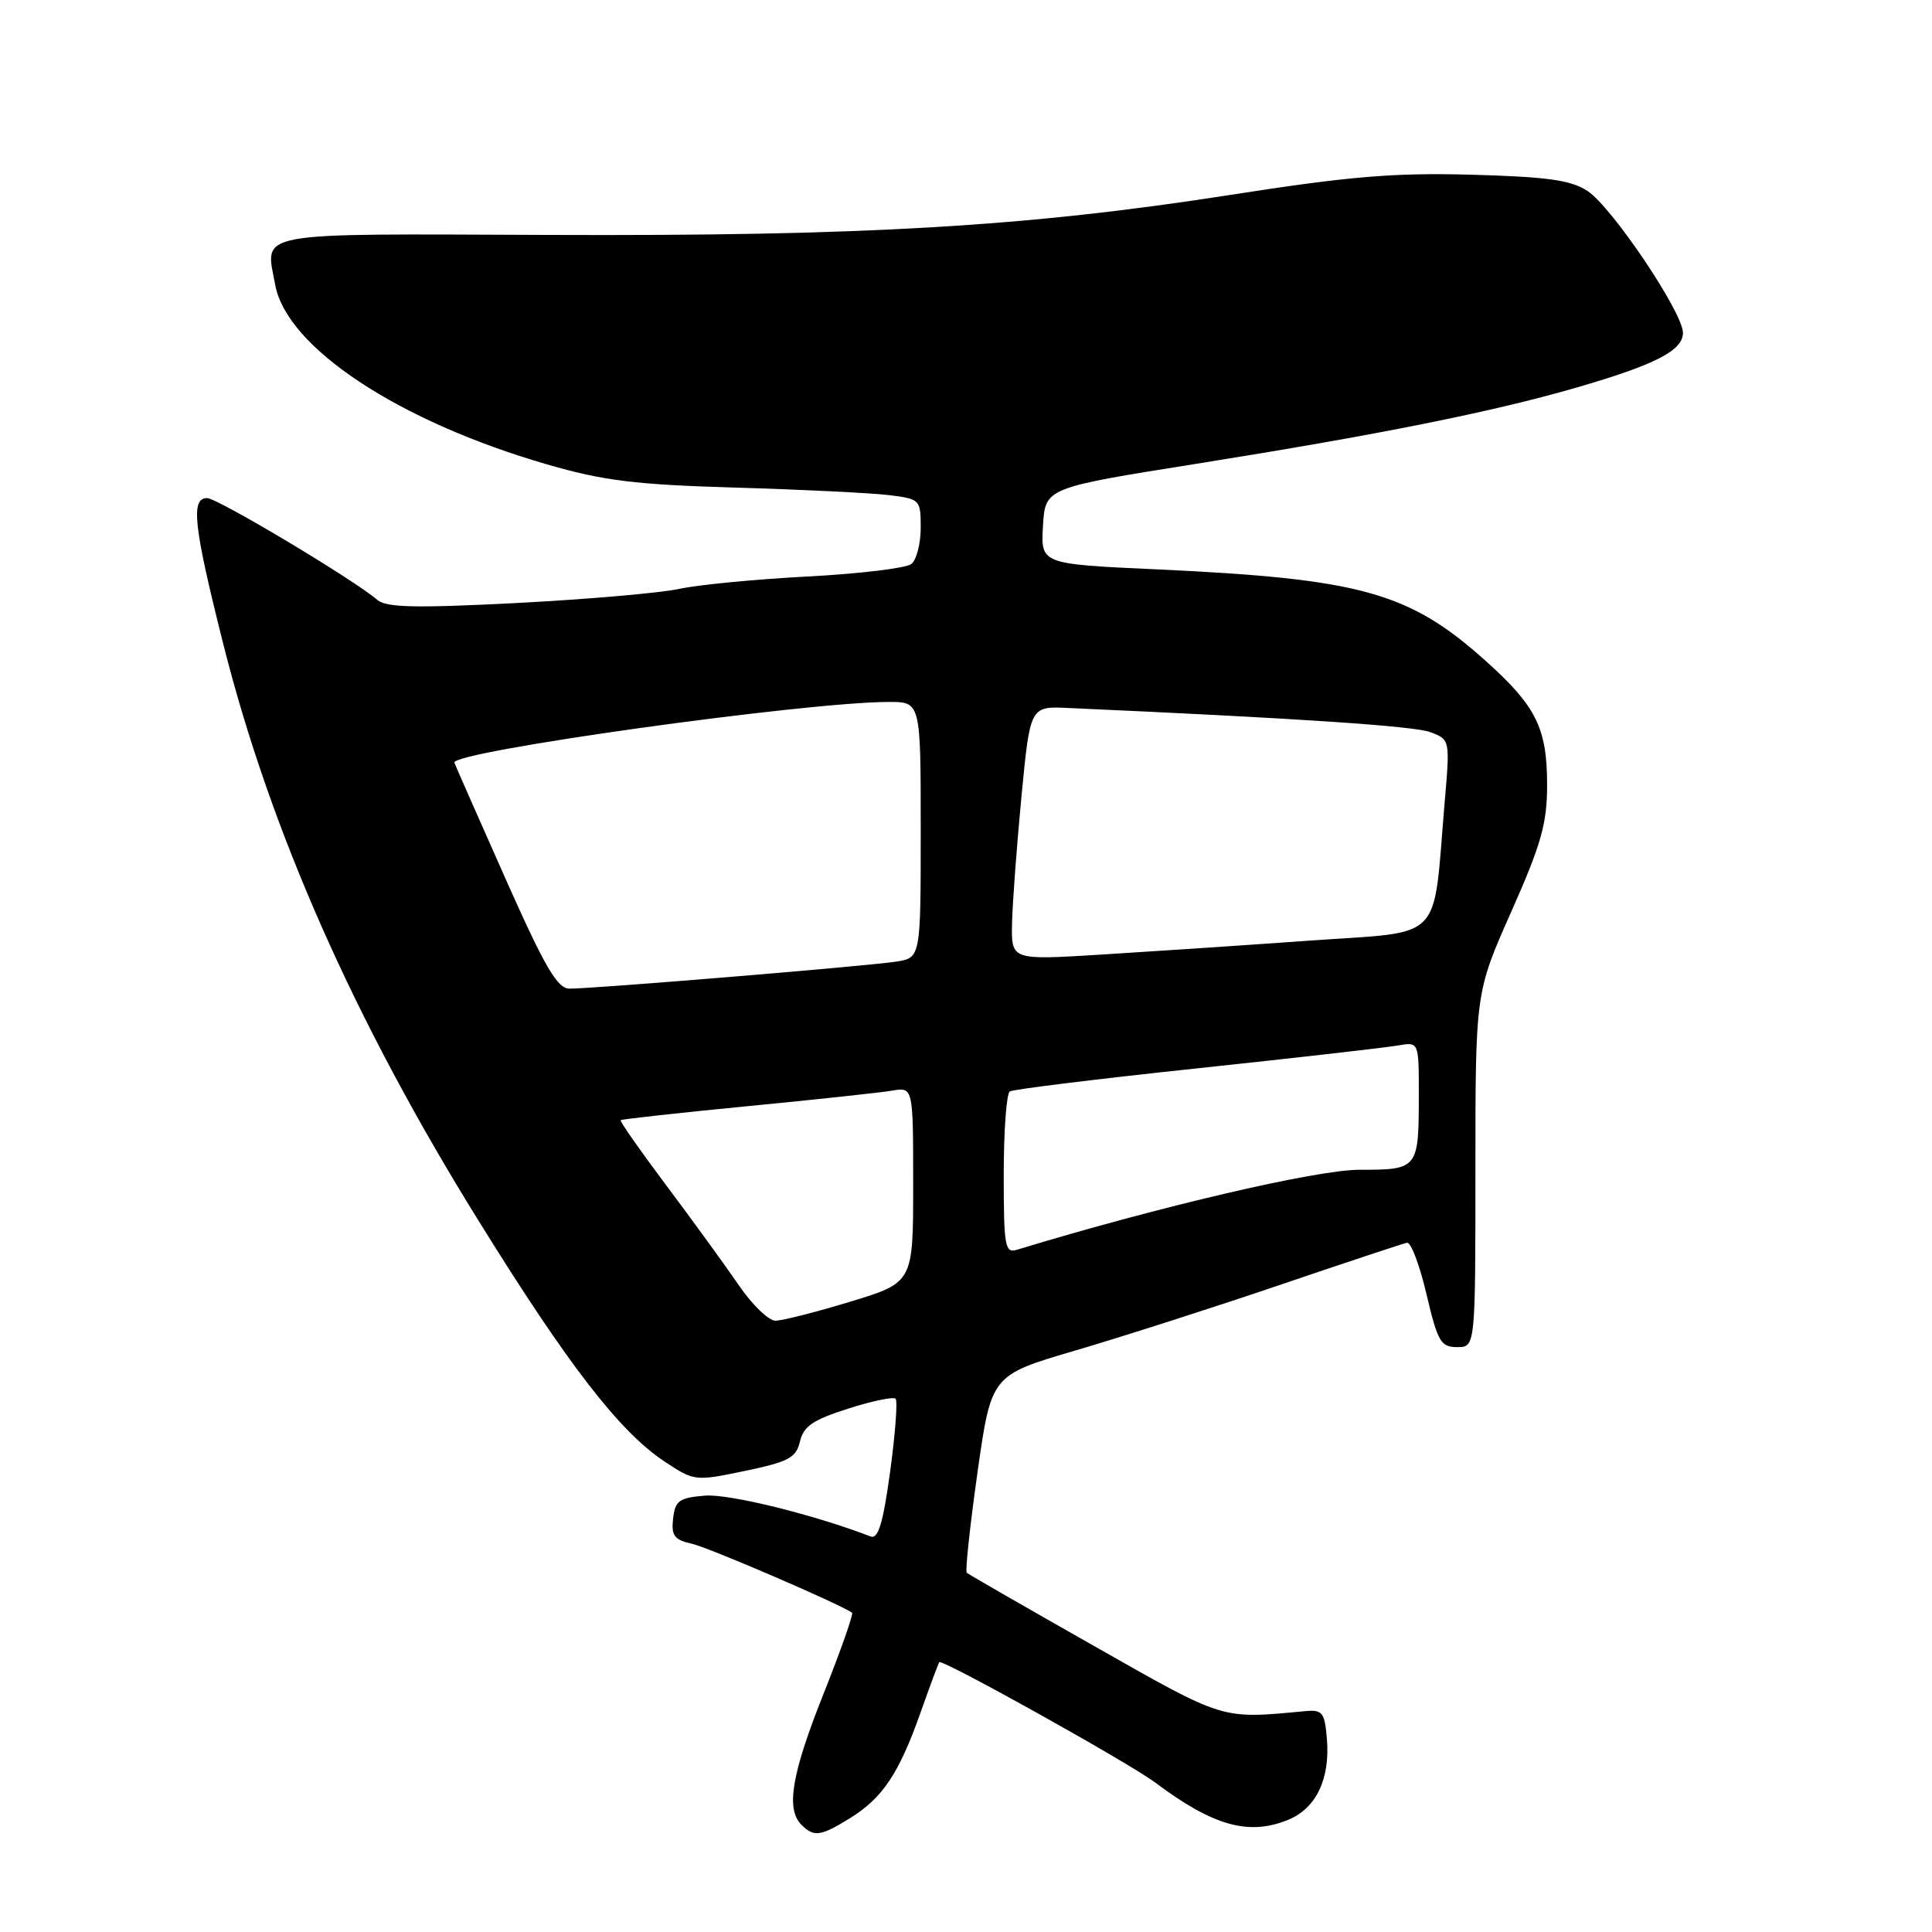 <?xml version="1.0" encoding="UTF-8" standalone="no"?>
<!DOCTYPE svg PUBLIC "-//W3C//DTD SVG 1.1//EN" "http://www.w3.org/Graphics/SVG/1.1/DTD/svg11.dtd" >
<svg xmlns="http://www.w3.org/2000/svg" xmlns:xlink="http://www.w3.org/1999/xlink" version="1.1" viewBox="0 0 256 256">
 <g >
 <path fill="currentColor"
d=" M 112.61 240.93 C 116.94 238.26 119.11 235.01 121.95 227.00 C 123.21 223.43 124.34 220.39 124.46 220.25 C 124.84 219.79 149.59 233.59 153.09 236.21 C 160.78 241.97 165.49 243.28 170.72 241.12 C 174.42 239.58 176.26 235.72 175.82 230.38 C 175.53 226.92 175.23 226.53 173.00 226.73 C 161.70 227.79 162.43 228.01 145.00 218.12 C 135.93 212.98 128.32 208.60 128.10 208.40 C 127.88 208.19 128.52 202.22 129.52 195.12 C 131.35 182.22 131.35 182.22 142.42 178.97 C 148.52 177.18 160.70 173.28 169.50 170.29 C 178.30 167.30 185.92 164.77 186.44 164.67 C 186.96 164.58 188.12 167.65 189.02 171.50 C 190.50 177.78 190.91 178.50 193.08 178.50 C 195.50 178.50 195.50 178.50 195.50 155.00 C 195.50 131.50 195.50 131.50 200.25 120.81 C 204.23 111.84 205.00 109.12 205.00 104.01 C 205.00 96.52 203.56 93.59 196.98 87.68 C 186.74 78.46 180.41 76.70 153.20 75.44 C 137.90 74.74 137.90 74.74 138.20 69.69 C 138.50 64.64 138.50 64.64 158.50 61.46 C 182.63 57.61 197.69 54.60 208.84 51.37 C 219.34 48.33 223.00 46.45 223.00 44.10 C 223.00 41.41 213.60 27.44 210.36 25.31 C 208.15 23.86 205.07 23.43 194.98 23.15 C 184.65 22.87 178.83 23.36 162.93 25.84 C 136.06 30.03 114.44 31.30 72.72 31.13 C 32.98 30.98 35.14 30.58 36.47 37.76 C 38.02 46.07 52.82 55.84 72.50 61.54 C 80.01 63.71 84.16 64.22 97.50 64.61 C 106.30 64.87 115.41 65.32 117.75 65.60 C 121.92 66.11 122.00 66.20 122.00 69.94 C 122.00 72.04 121.44 74.20 120.75 74.74 C 120.06 75.28 113.88 76.03 107.00 76.39 C 100.12 76.75 92.47 77.49 90.00 78.03 C 87.53 78.57 77.85 79.41 68.50 79.90 C 55.06 80.59 51.19 80.51 50.00 79.49 C 46.86 76.79 28.81 66.00 27.44 66.00 C 25.24 66.00 25.65 69.70 29.56 85.24 C 35.81 110.07 46.96 135.27 63.44 161.80 C 75.31 180.94 82.10 189.71 88.07 193.67 C 92.00 196.27 92.11 196.28 98.73 194.90 C 104.52 193.69 105.50 193.16 106.00 191.00 C 106.46 189.00 107.73 188.13 112.36 186.66 C 115.54 185.64 118.38 185.05 118.67 185.34 C 118.96 185.63 118.63 189.97 117.95 194.98 C 117.01 201.84 116.37 203.97 115.36 203.59 C 107.76 200.67 96.59 197.92 93.40 198.18 C 90.00 198.46 89.46 198.84 89.19 201.22 C 88.93 203.48 89.34 204.03 91.69 204.56 C 93.89 205.05 111.11 212.46 112.90 213.69 C 113.11 213.84 111.43 218.64 109.15 224.37 C 104.89 235.06 104.10 239.70 106.20 241.80 C 107.85 243.45 108.74 243.32 112.61 240.93 Z  M 97.86 170.25 C 96.07 167.64 91.77 161.72 88.30 157.09 C 84.83 152.46 82.10 148.57 82.24 148.43 C 82.38 148.30 89.92 147.46 99.00 146.58 C 108.08 145.70 116.74 144.77 118.25 144.51 C 121.00 144.05 121.00 144.05 121.00 156.99 C 121.00 169.94 121.00 169.94 112.70 172.47 C 108.13 173.86 103.65 175.00 102.75 175.00 C 101.84 175.00 99.64 172.86 97.86 170.25 Z  M 133.00 155.63 C 133.00 149.85 133.36 144.89 133.81 144.62 C 134.25 144.34 145.39 142.97 158.56 141.57 C 171.73 140.17 183.74 138.80 185.25 138.53 C 188.00 138.05 188.00 138.05 188.00 144.94 C 188.00 154.92 187.94 155.00 180.14 155.00 C 174.44 155.00 153.46 159.90 134.75 165.60 C 133.16 166.09 133.00 165.17 133.00 155.63 Z  M 66.98 116.43 C 63.42 108.41 60.37 101.50 60.21 101.06 C 59.68 99.60 106.60 93.03 117.75 93.01 C 122.00 93.00 122.00 93.00 122.00 109.95 C 122.00 126.91 122.00 126.91 118.75 127.42 C 115.16 127.99 78.69 131.01 75.48 131.00 C 73.85 131.00 72.23 128.23 66.98 116.43 Z  M 134.10 122.36 C 134.16 119.69 134.72 112.12 135.35 105.54 C 136.50 93.58 136.50 93.58 141.50 93.81 C 171.97 95.17 187.40 96.20 189.55 97.02 C 192.13 98.00 192.14 98.03 191.43 106.25 C 189.82 125.17 191.59 123.35 173.49 124.64 C 164.70 125.27 152.21 126.10 145.75 126.50 C 134.00 127.22 134.00 127.22 134.10 122.36 Z "/>
</g>
</svg>